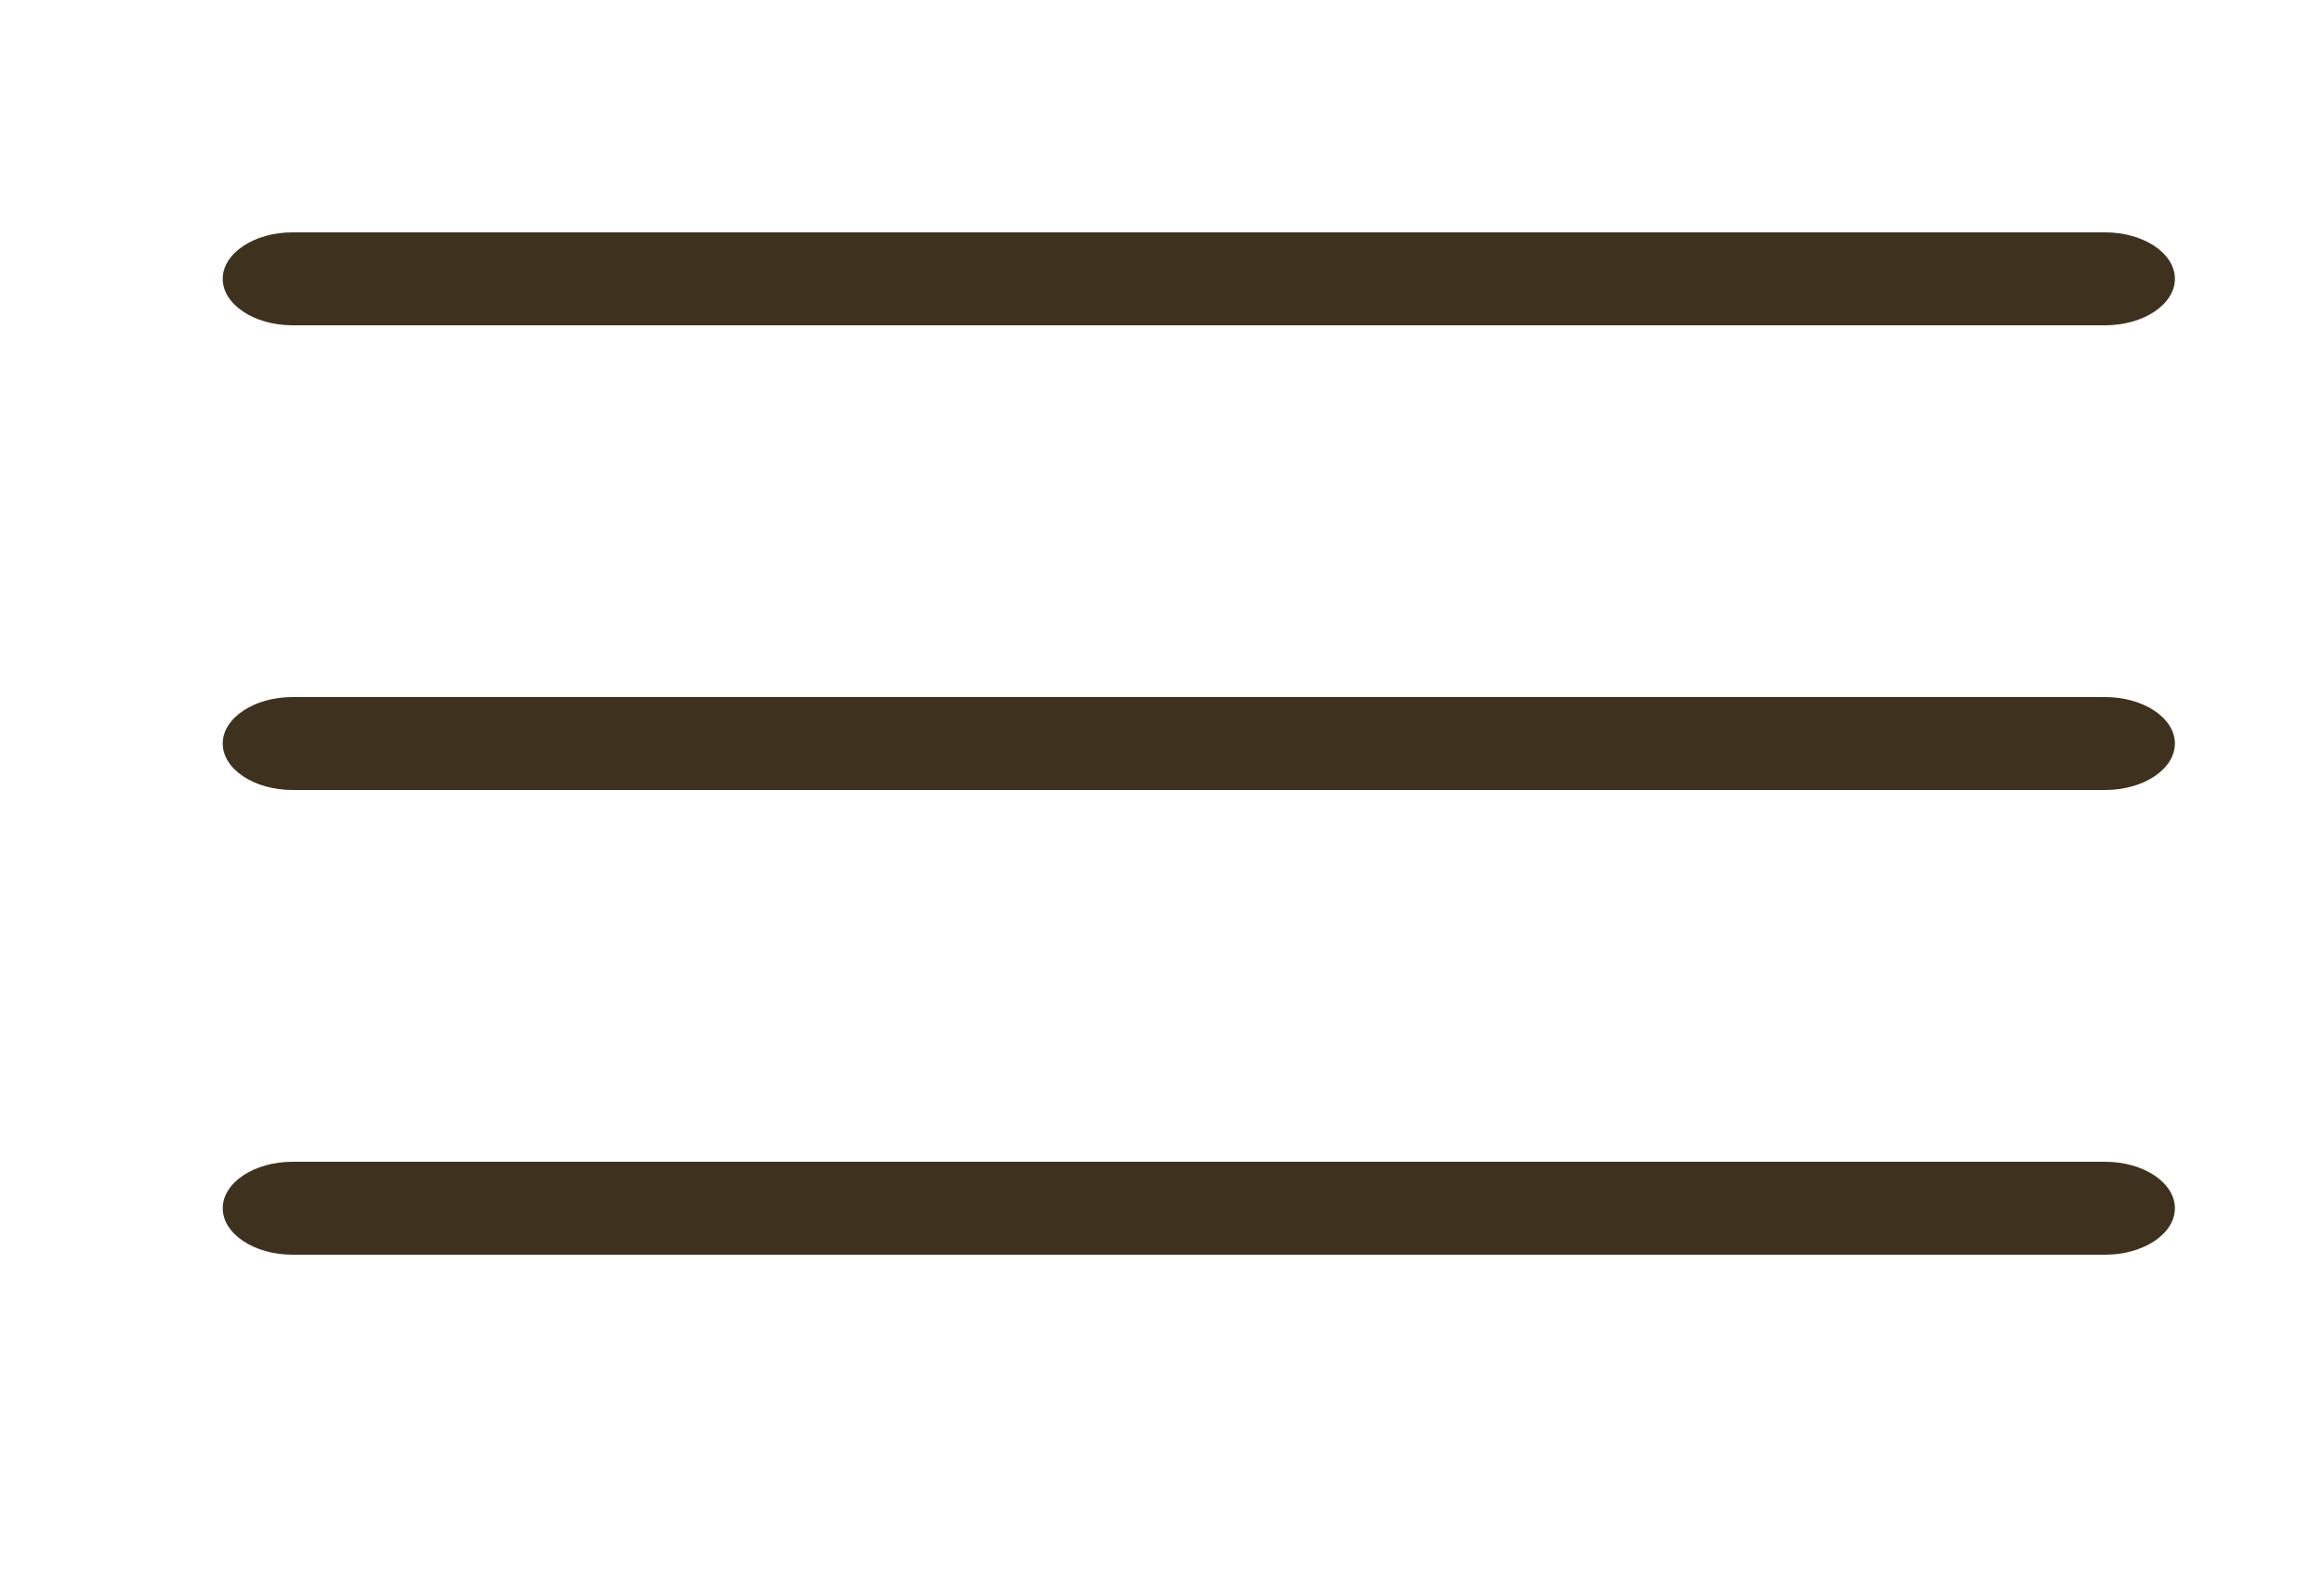 <svg width="25" height="17" viewBox="0 0 25 17" fill="none" xmlns="http://www.w3.org/2000/svg">
<path d="M2.396 3C2.396 2.725 2.734 2.5 3.146 2.5H22.646C23.059 2.5 23.396 2.725 23.396 3C23.396 3.275 23.059 3.5 22.646 3.5H3.146C2.734 3.5 2.396 3.275 2.396 3ZM2.396 8C2.396 7.725 2.734 7.5 3.146 7.5H22.646C23.059 7.5 23.396 7.725 23.396 8C23.396 8.275 23.059 8.5 22.646 8.5H3.146C2.734 8.5 2.396 8.275 2.396 8ZM23.396 13C23.396 13.275 23.059 13.5 22.646 13.5H3.146C2.734 13.5 2.396 13.275 2.396 13C2.396 12.725 2.734 12.5 3.146 12.5H22.646C23.059 12.5 23.396 12.725 23.396 13Z" fill="#3E321F"/>
</svg>
